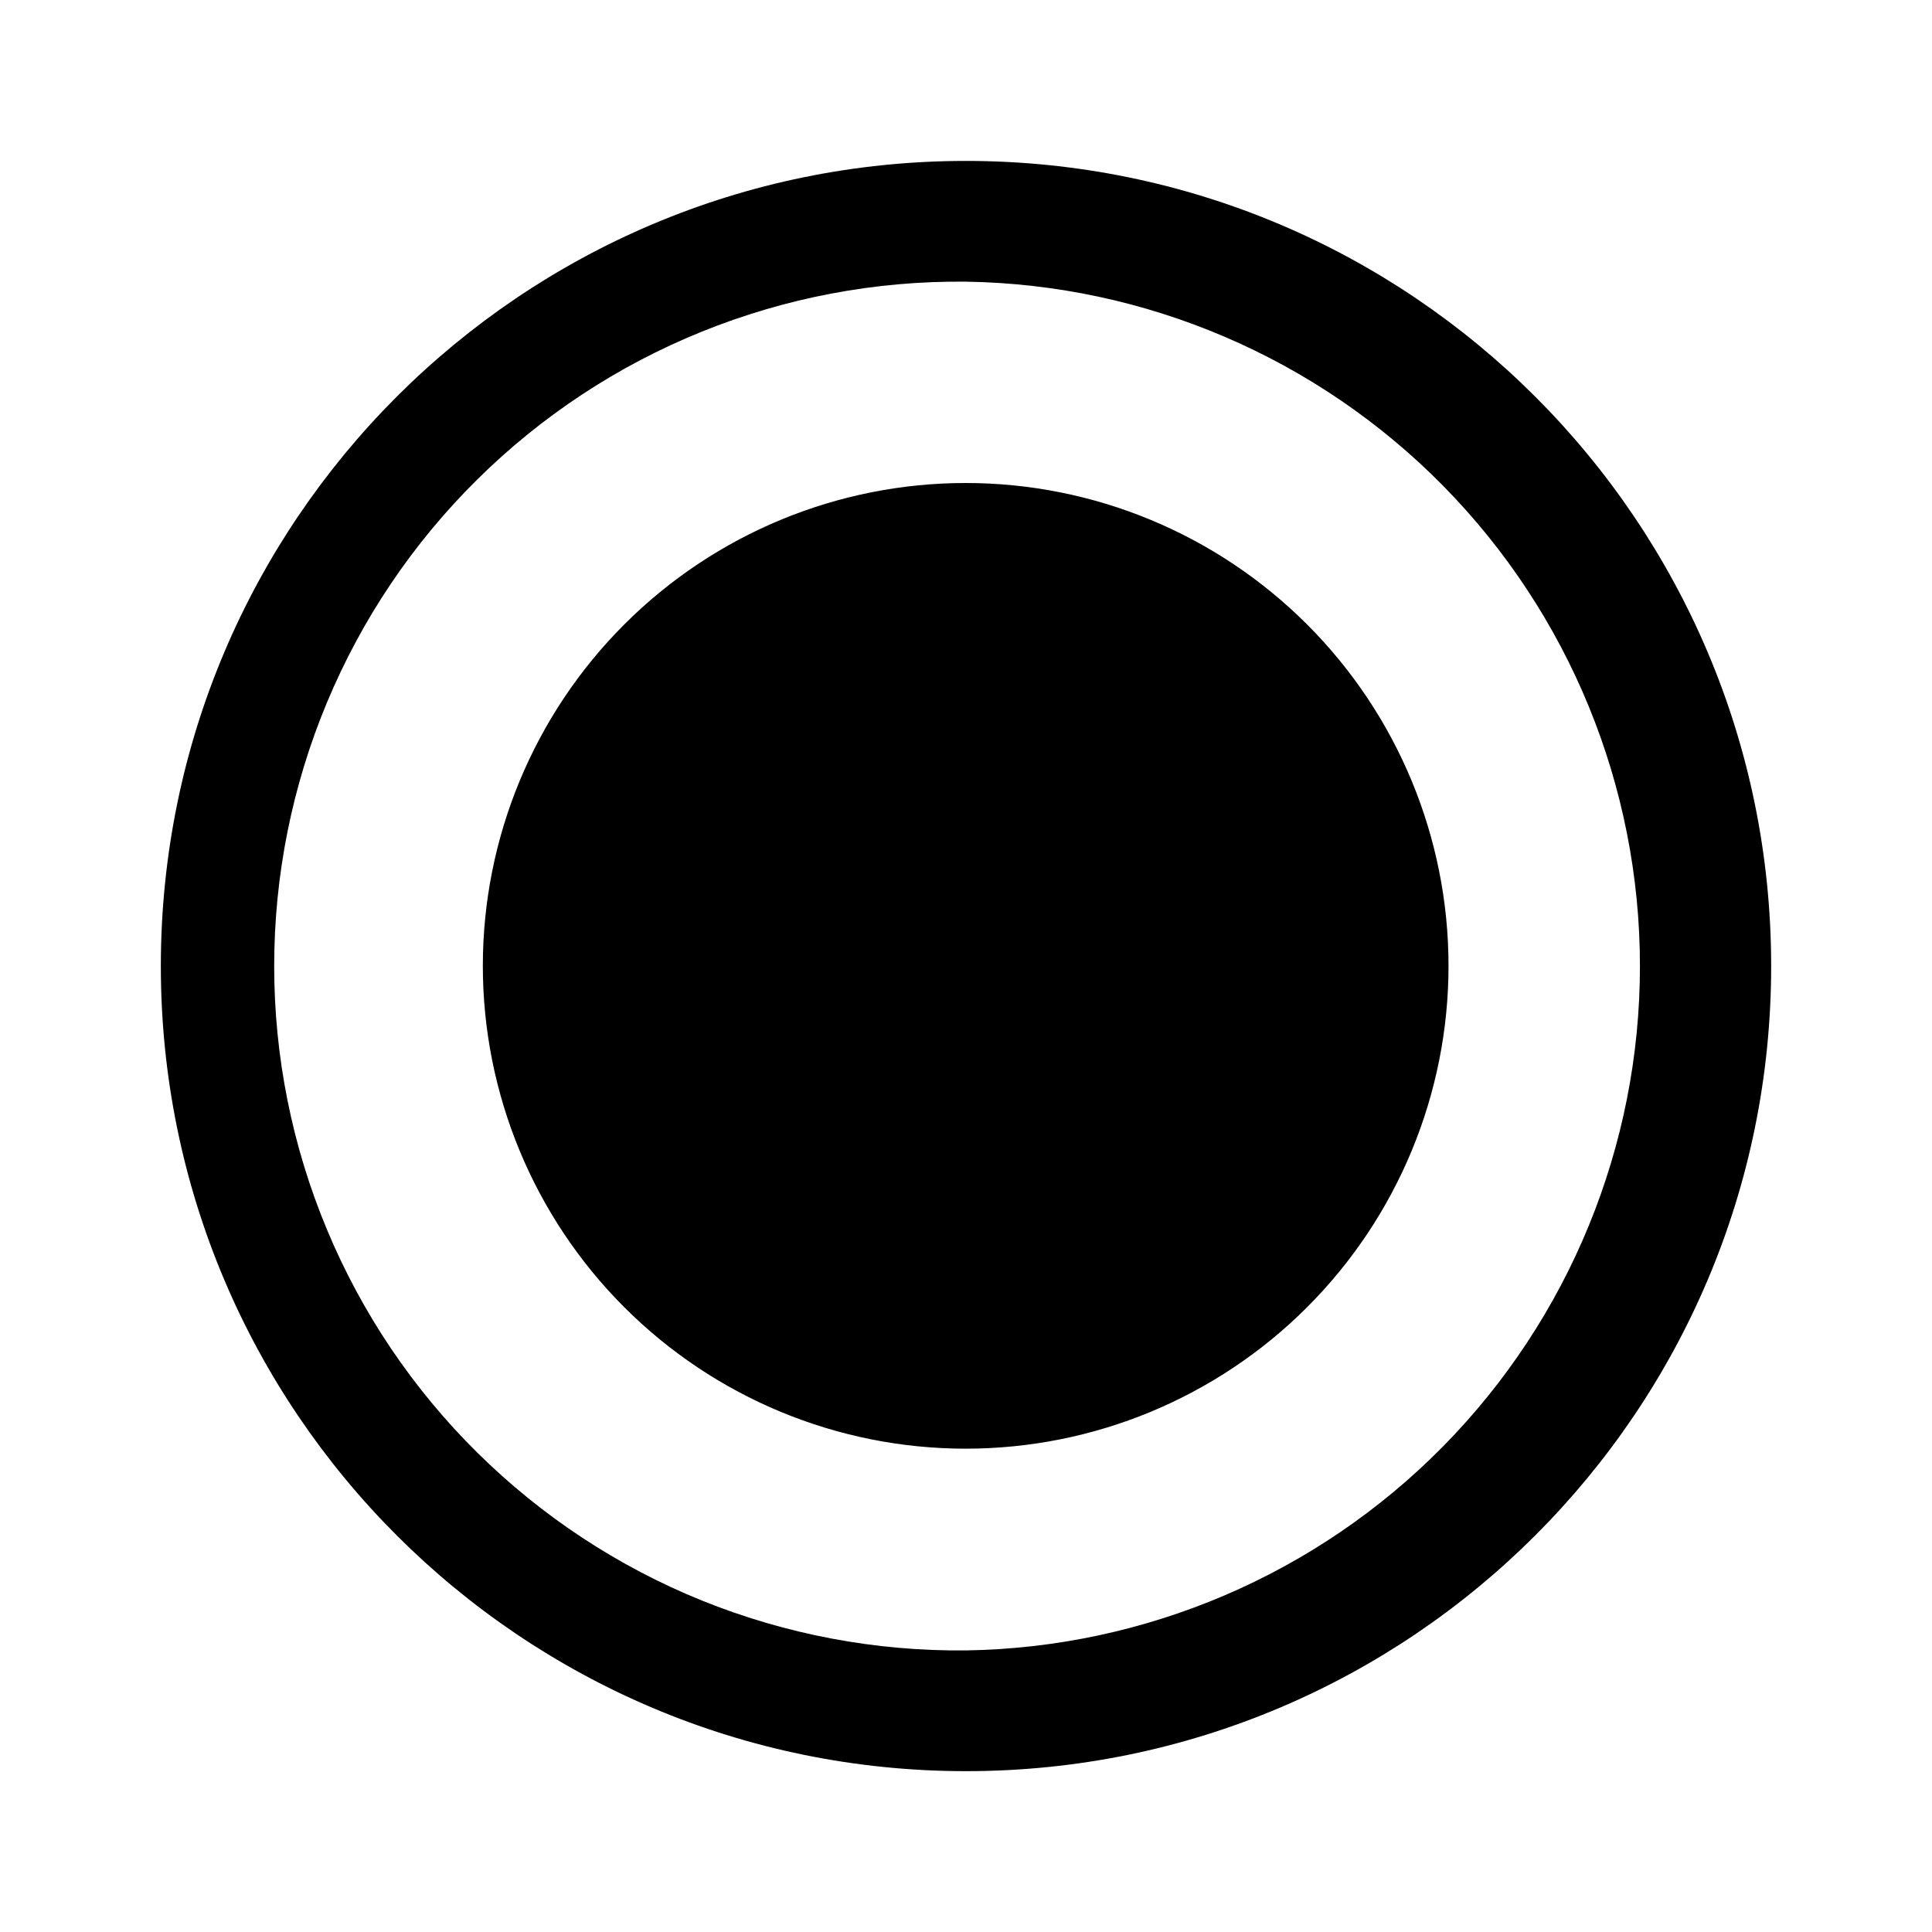 <?xml version="1.0" encoding="UTF-8" standalone="no"?><svg width='24' height='24' viewBox='0 0 24 24' fill='none' xmlns='http://www.w3.org/2000/svg'>
<path d='M12 1.999C17.524 1.999 22.002 6.477 22.002 12.001C22.002 17.524 17.524 22.002 12 22.002C6.476 22.002 1.998 17.524 1.998 12.001C1.998 6.477 6.476 1.999 12 1.999ZM12 3.499C10.876 3.487 9.76 3.698 8.718 4.12C7.676 4.541 6.728 5.166 5.929 5.956C5.129 6.747 4.495 7.688 4.062 8.726C3.629 9.763 3.406 10.876 3.406 12.001C3.406 13.125 3.629 14.238 4.062 15.275C4.495 16.313 5.129 17.254 5.929 18.045C6.728 18.835 7.676 19.46 8.718 19.882C9.76 20.303 10.876 20.514 12 20.502C14.232 20.468 16.361 19.557 17.927 17.967C19.494 16.376 20.372 14.233 20.372 12.001C20.372 9.769 19.494 7.626 17.927 6.035C16.361 4.445 14.232 3.533 12 3.499ZM11.996 6C13.587 6 15.112 6.632 16.237 7.757C17.362 8.882 17.994 10.407 17.994 11.998C17.994 13.589 17.362 15.114 16.237 16.239C15.112 17.364 13.587 17.996 11.996 17.996C10.405 17.996 8.88 17.364 7.755 16.239C6.63 15.114 5.998 13.589 5.998 11.998C5.998 10.407 6.63 8.882 7.755 7.757C8.88 6.632 10.405 6 11.996 6Z' fill='black'/>
</svg>
